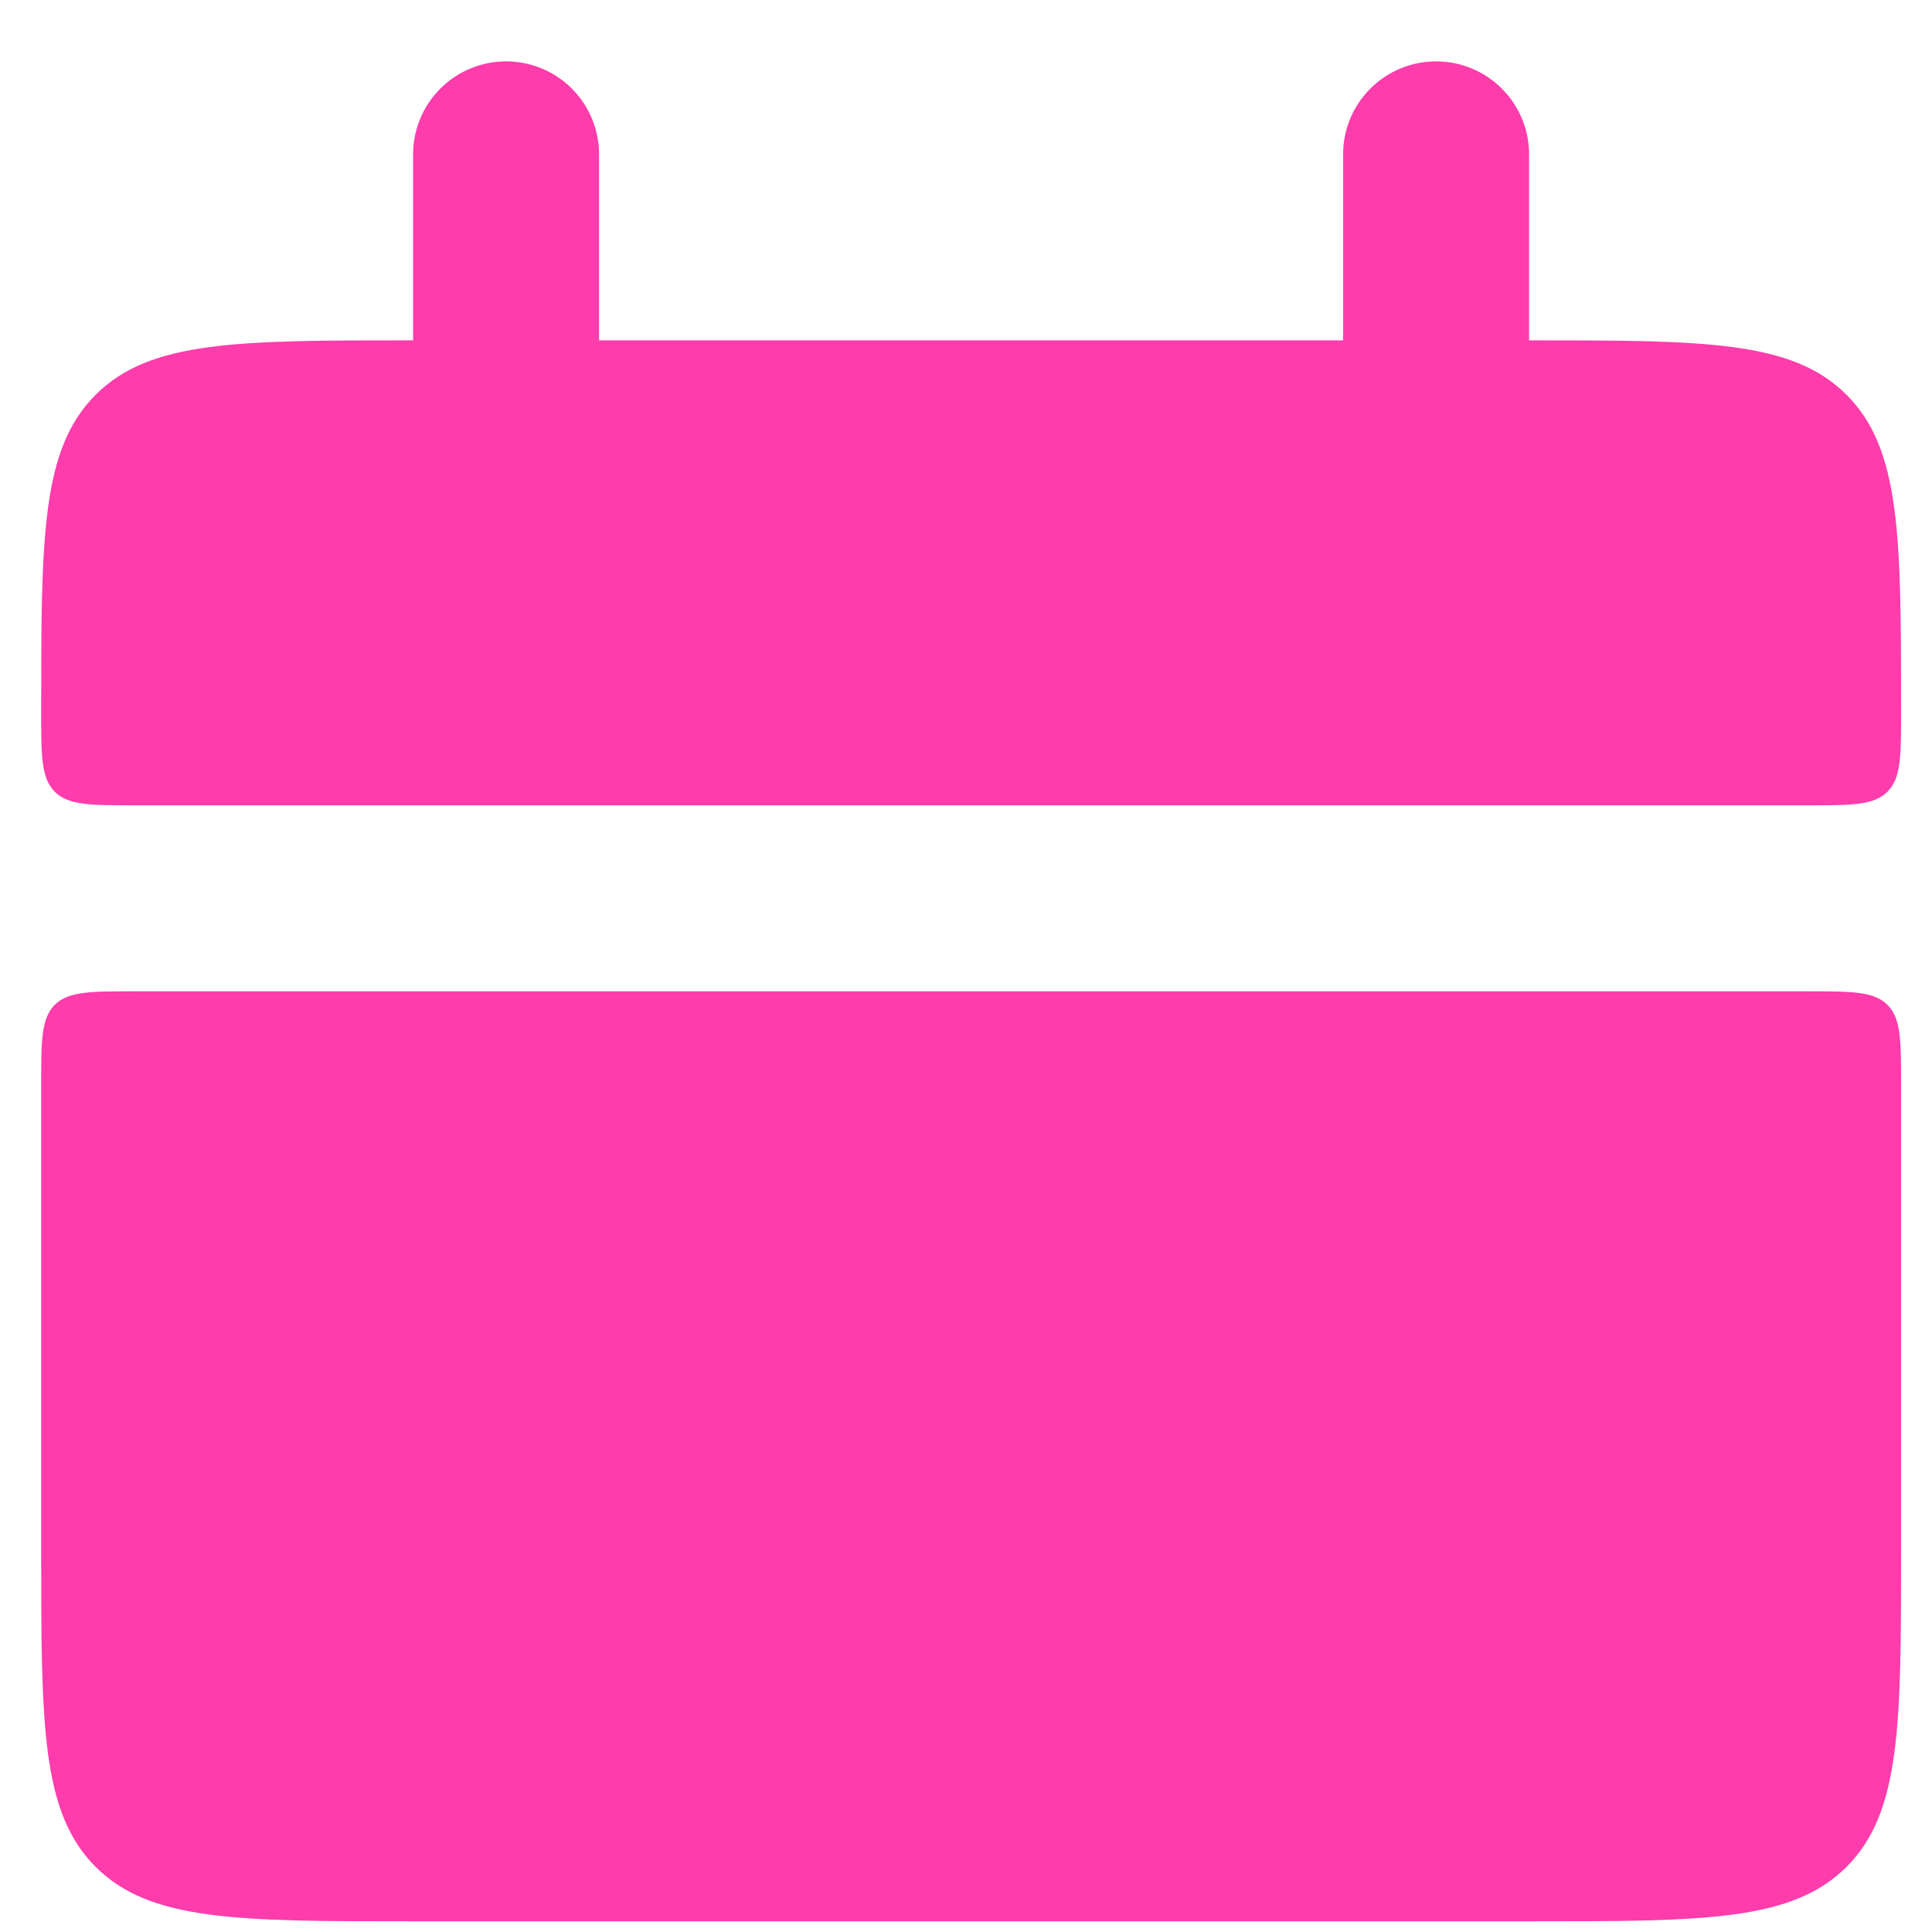 <svg width="19" height="19" viewBox="0 0 19 19" fill="none" xmlns="http://www.w3.org/2000/svg">
<path d="M0.405 7.005C0.405 5.28 0.405 4.419 0.94 3.883C1.476 3.347 2.338 3.347 4.063 3.347H15.038C16.763 3.347 17.624 3.347 18.16 3.883C18.696 4.419 18.696 5.28 18.696 7.005C18.696 7.436 18.696 7.652 18.562 7.786C18.428 7.92 18.211 7.92 17.781 7.92H1.319C0.888 7.92 0.673 7.92 0.538 7.786C0.405 7.652 0.405 7.435 0.405 7.005ZM0.405 15.236C0.405 16.961 0.405 17.823 0.94 18.359C1.476 18.895 2.338 18.895 4.063 18.895H15.038C16.763 18.895 17.624 18.895 18.16 18.359C18.696 17.823 18.696 16.961 18.696 15.236V10.663C18.696 10.233 18.696 10.017 18.562 9.882C18.428 9.749 18.211 9.749 17.781 9.749H1.319C0.888 9.749 0.673 9.749 0.538 9.882C0.405 10.017 0.405 10.233 0.405 10.663V15.236Z" fill="#FF3CAC"/>
<path d="M4.977 1.518V4.261M14.123 1.518V4.261" stroke="#FF3CAC" stroke-width="1.829" stroke-linecap="round"/>
</svg>
